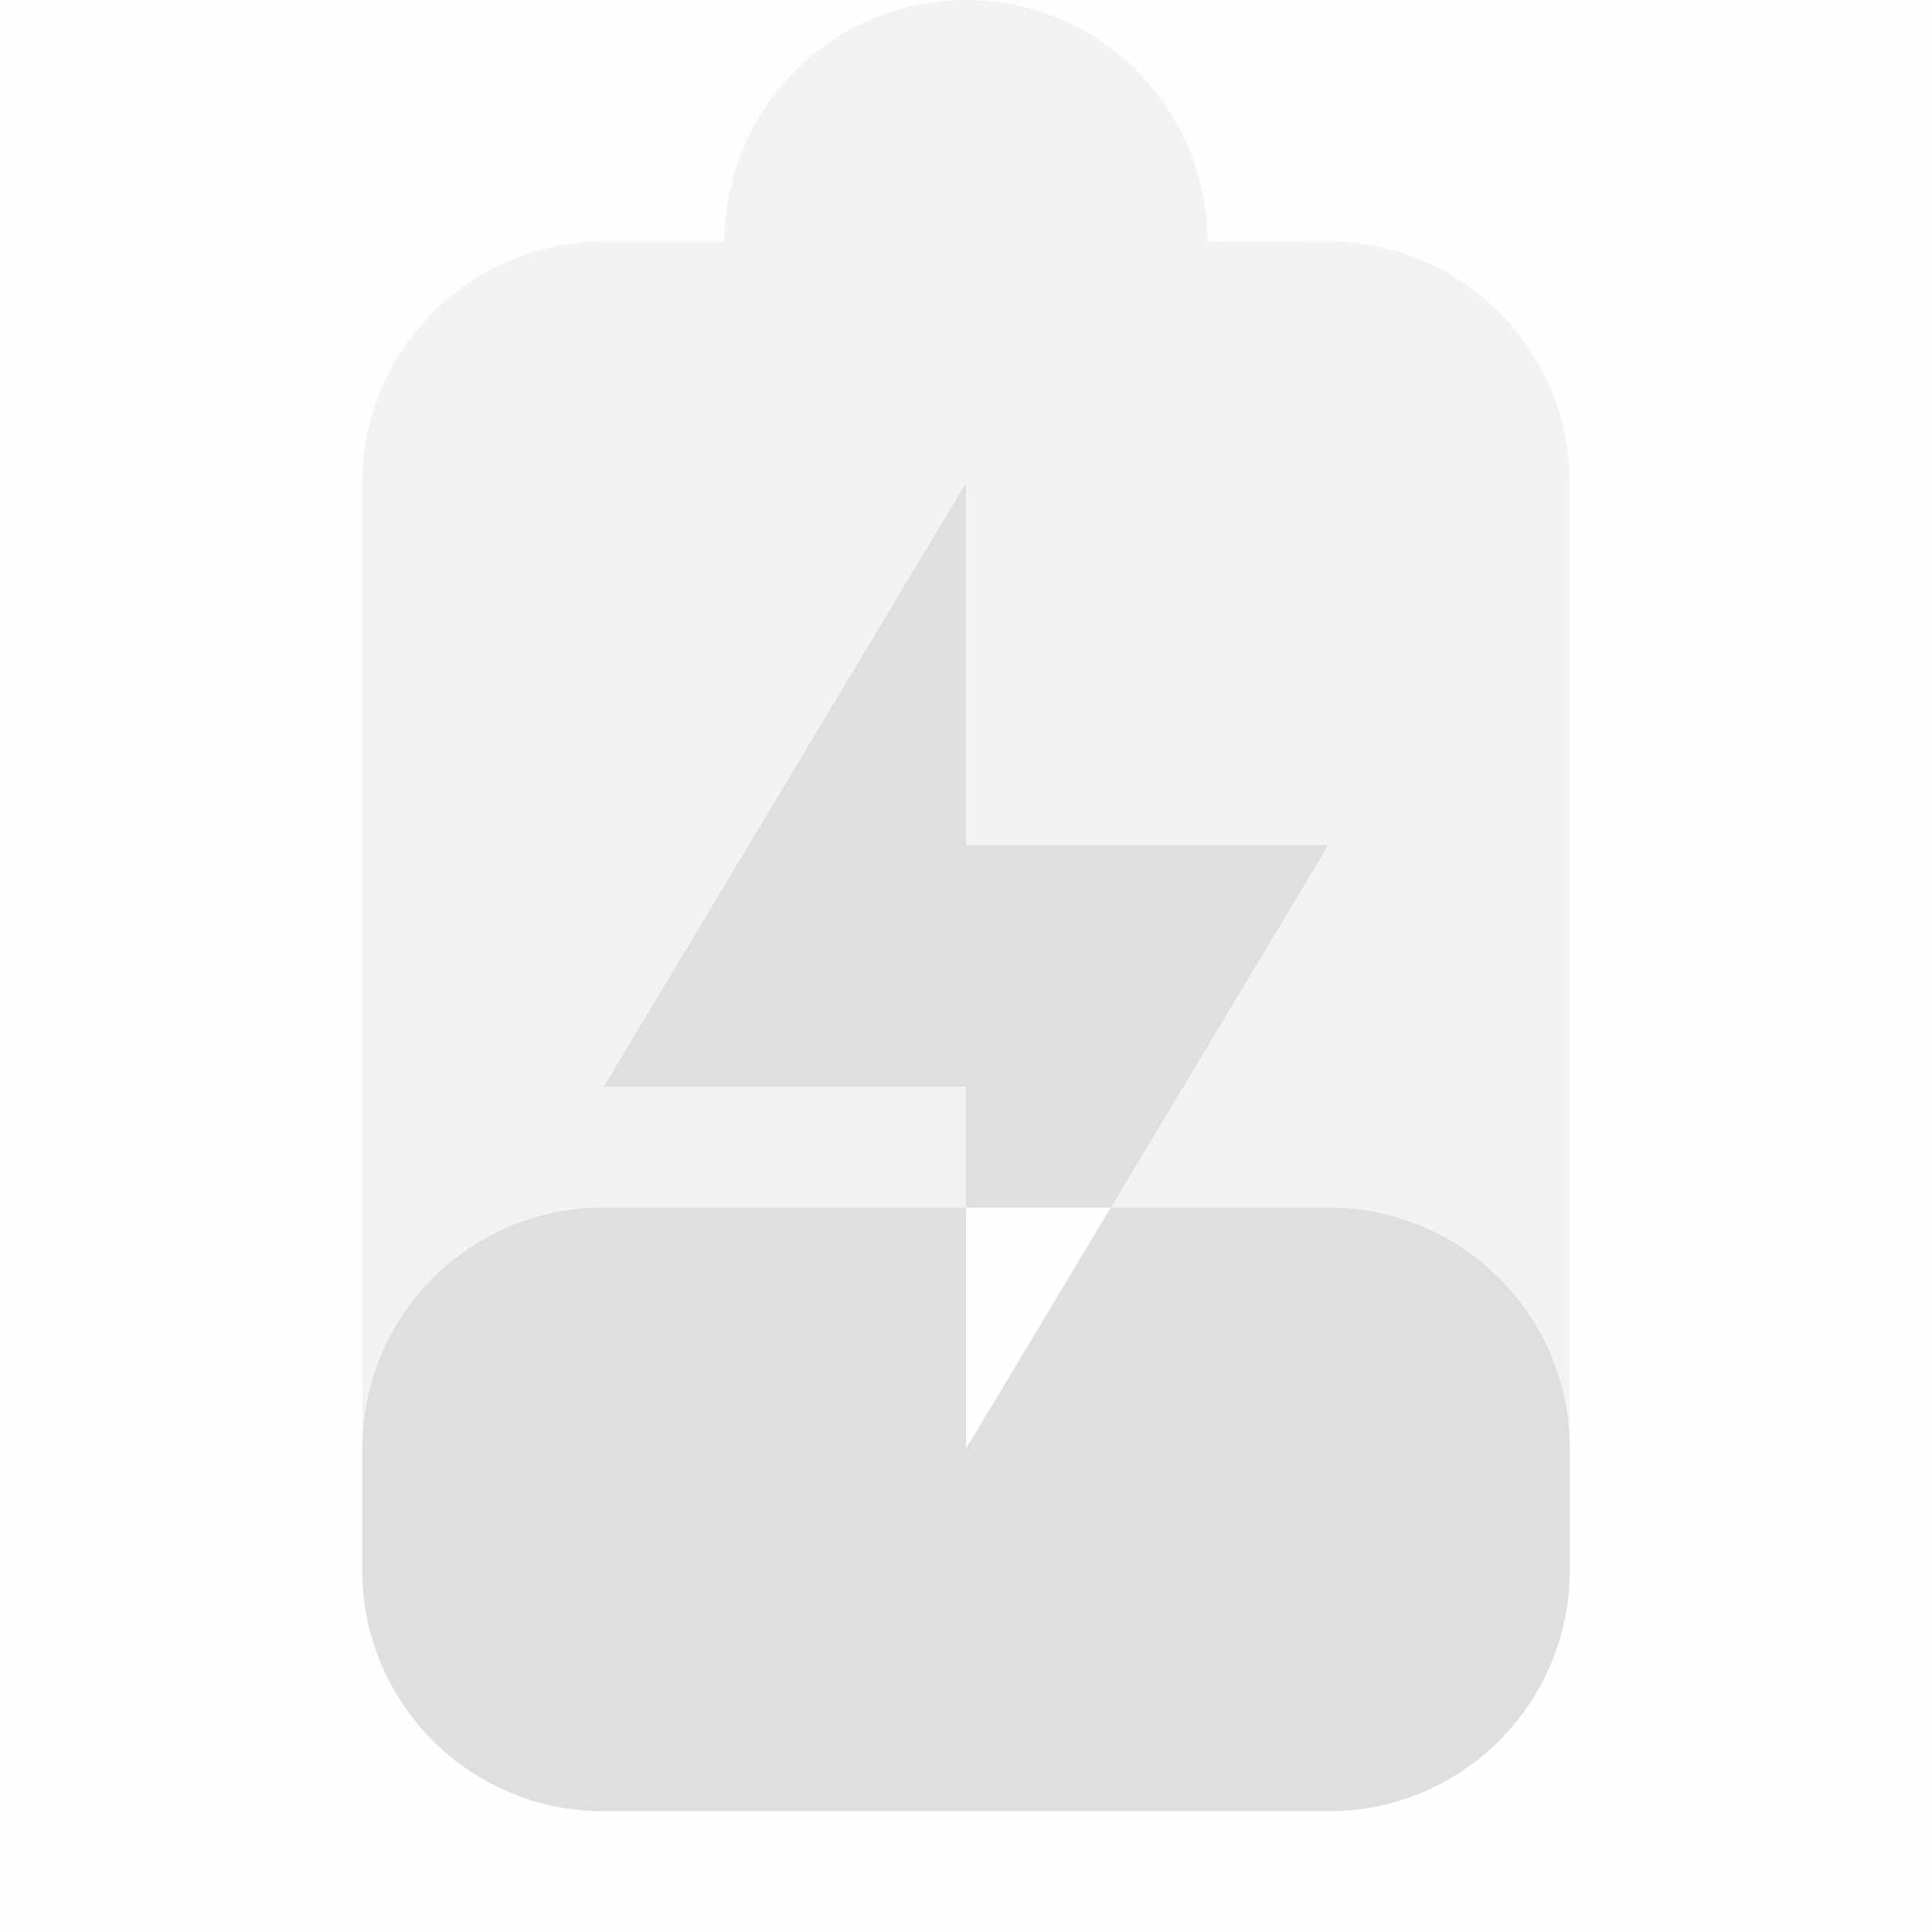 <svg viewBox='0 0 16 16.001' xmlns='http://www.w3.org/2000/svg'><path color='#ddd' d='M16 0v16H0V0z' fill='gray' fill-opacity='.01'/><path d='M8 0a2 2 0 0 0-2 2H5a2 2 0 0 0-2 2v9a2 2 0 0 0 2 2h6a2 2 0 0 0 2-2V4a2 2 0 0 0-2-2l-1 .002V2a2 2 0 0 0-2-2zm0 10h1.2L8 12z' fill='#dfdfdf' opacity='.35'/><path d='M8 4 5 9h3v1h1.2L11 7H8zm1.2 6L8 12v-2H5c-1.108 0-2 .892-2 2v1c0 1.108.892 2 2 2h6c1.108 0 2-.892 2-2v-1c0-1.108-.892-2-2-2z' fill='#dfdfdf'/></svg>

